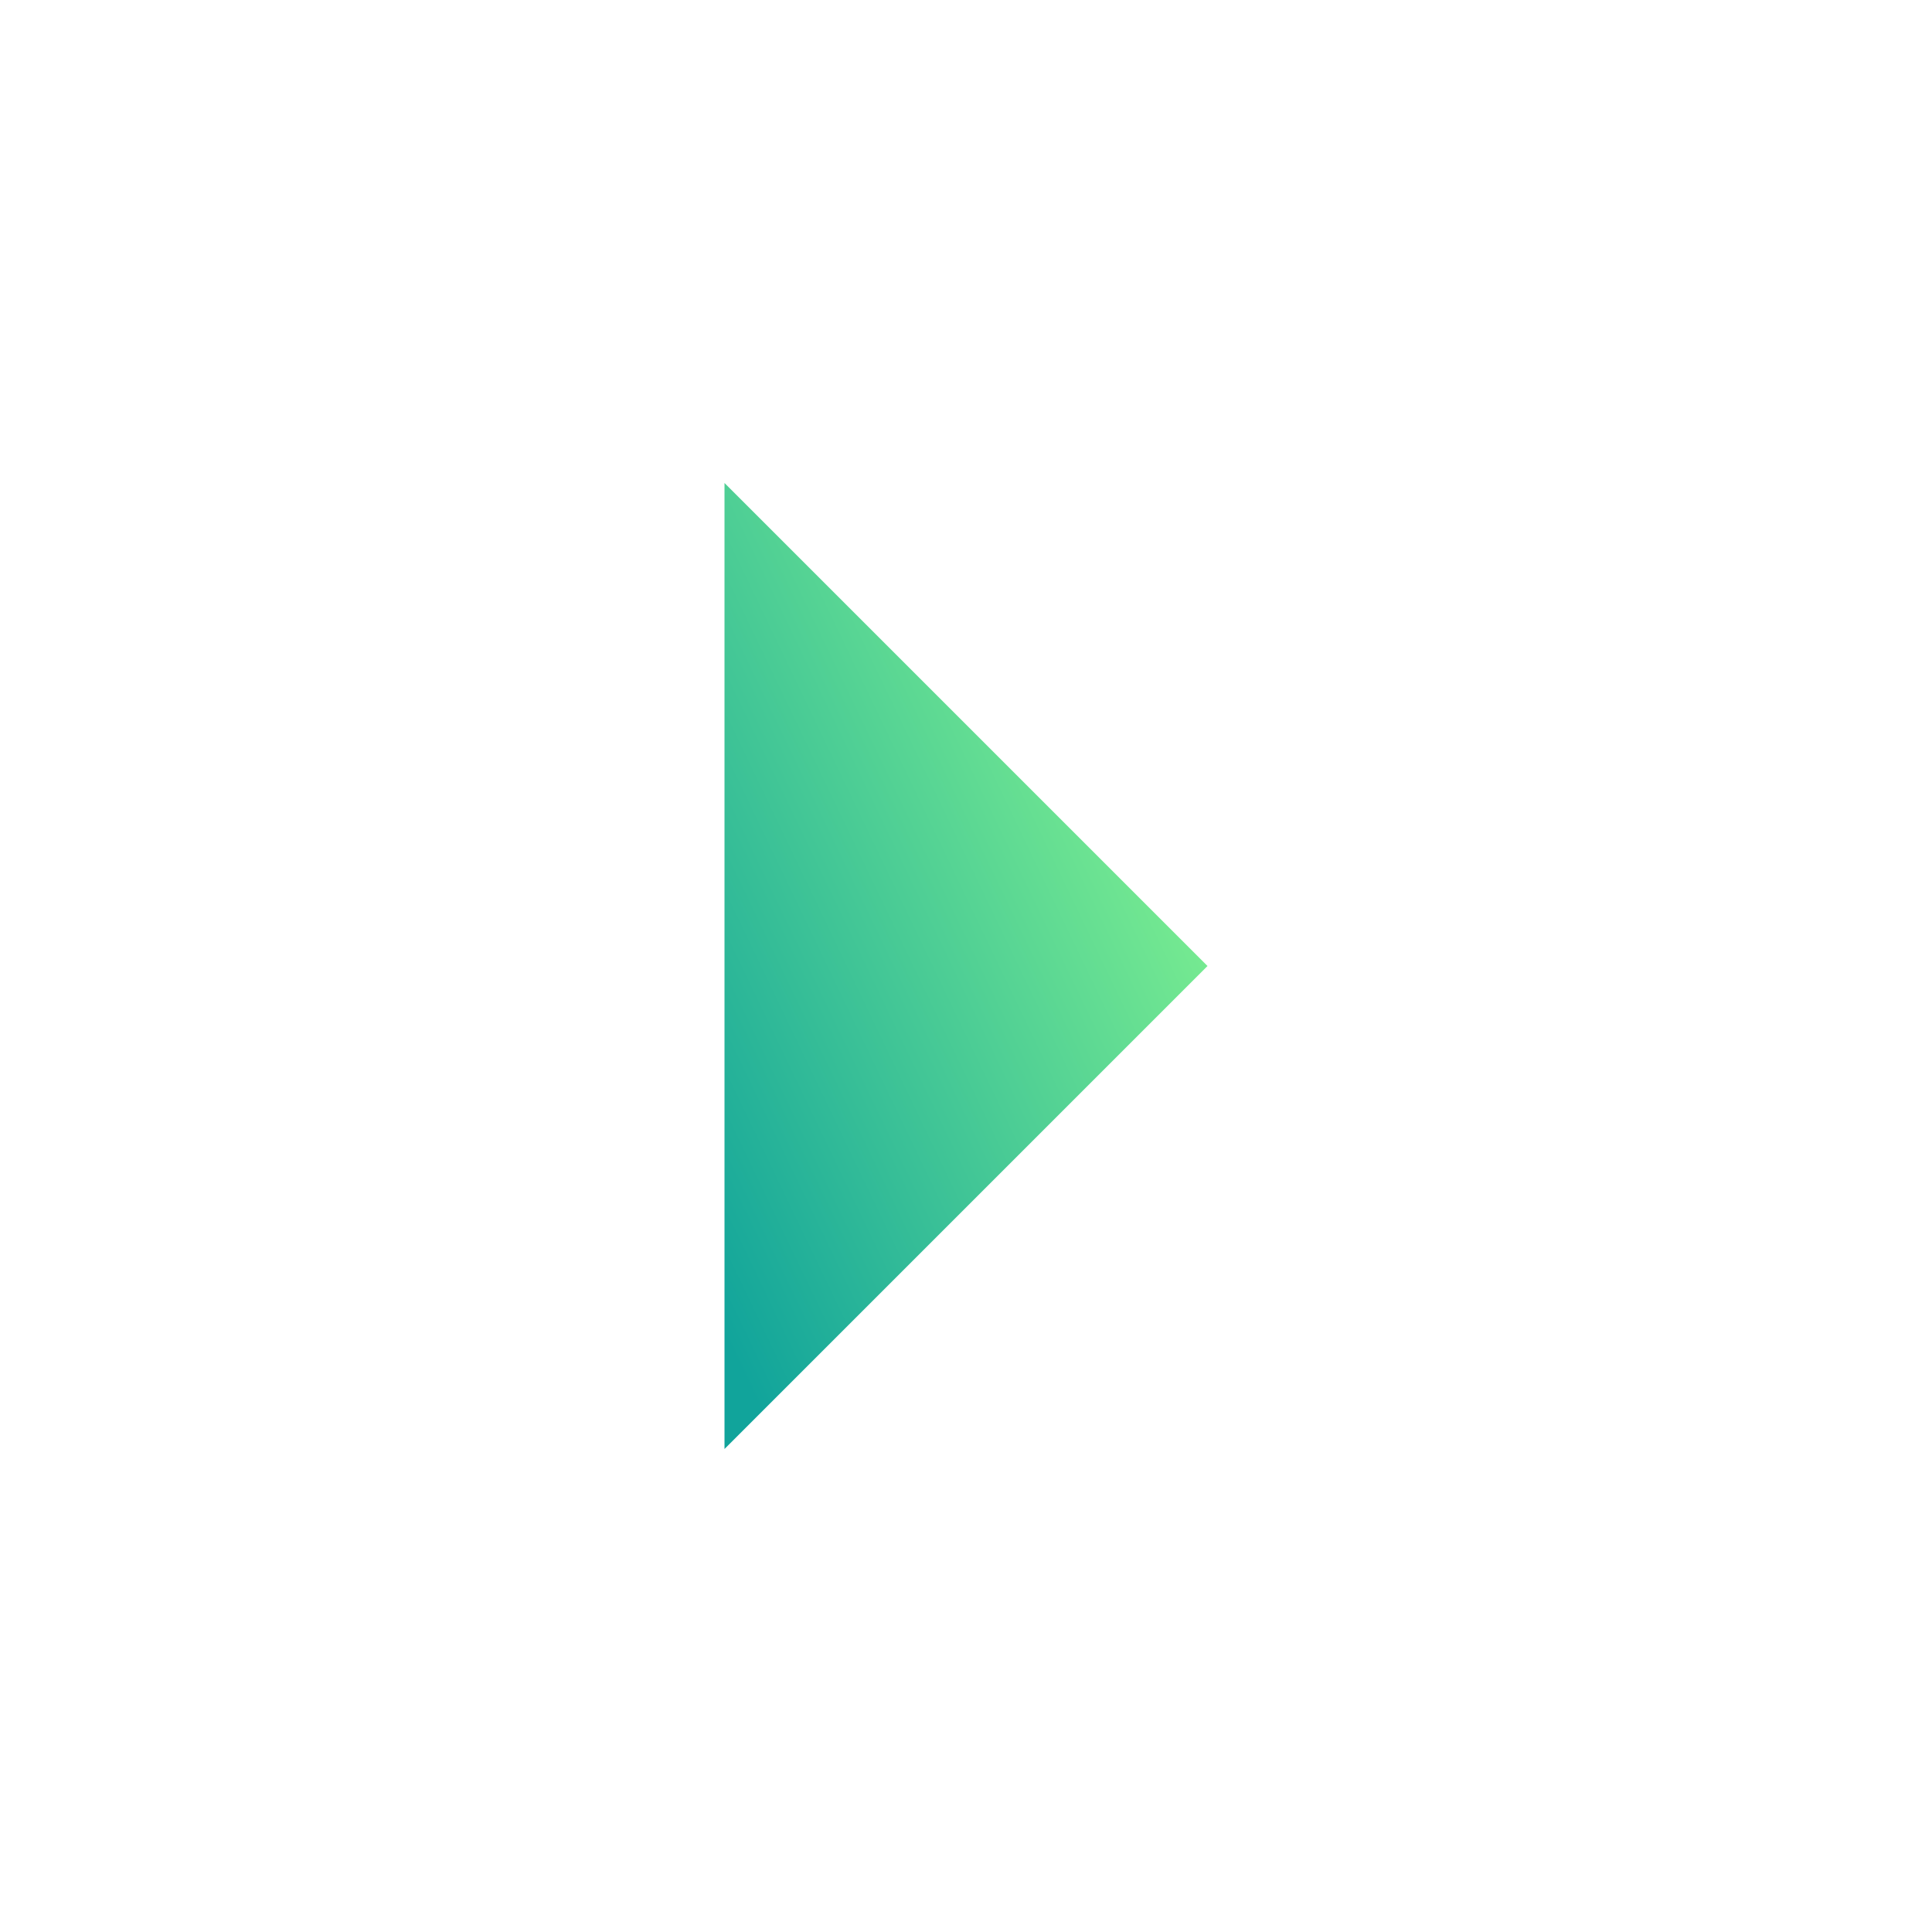 <svg width="18" height="18" viewBox="0 0 18 18" fill="none" xmlns="http://www.w3.org/2000/svg">
<path d="M6.75 13.5L11.25 9L6.75 4.5" fill="url(#paint0_linear)"/>
<defs>
<linearGradient id="paint0_linear" x1="7.022" y1="13.027" x2="13.379" y2="9.977" gradientUnits="userSpaceOnUse">
<stop stop-color="#11A49B"/>
<stop offset="1" stop-color="#90FC8E"/>
</linearGradient>
</defs>
</svg>
